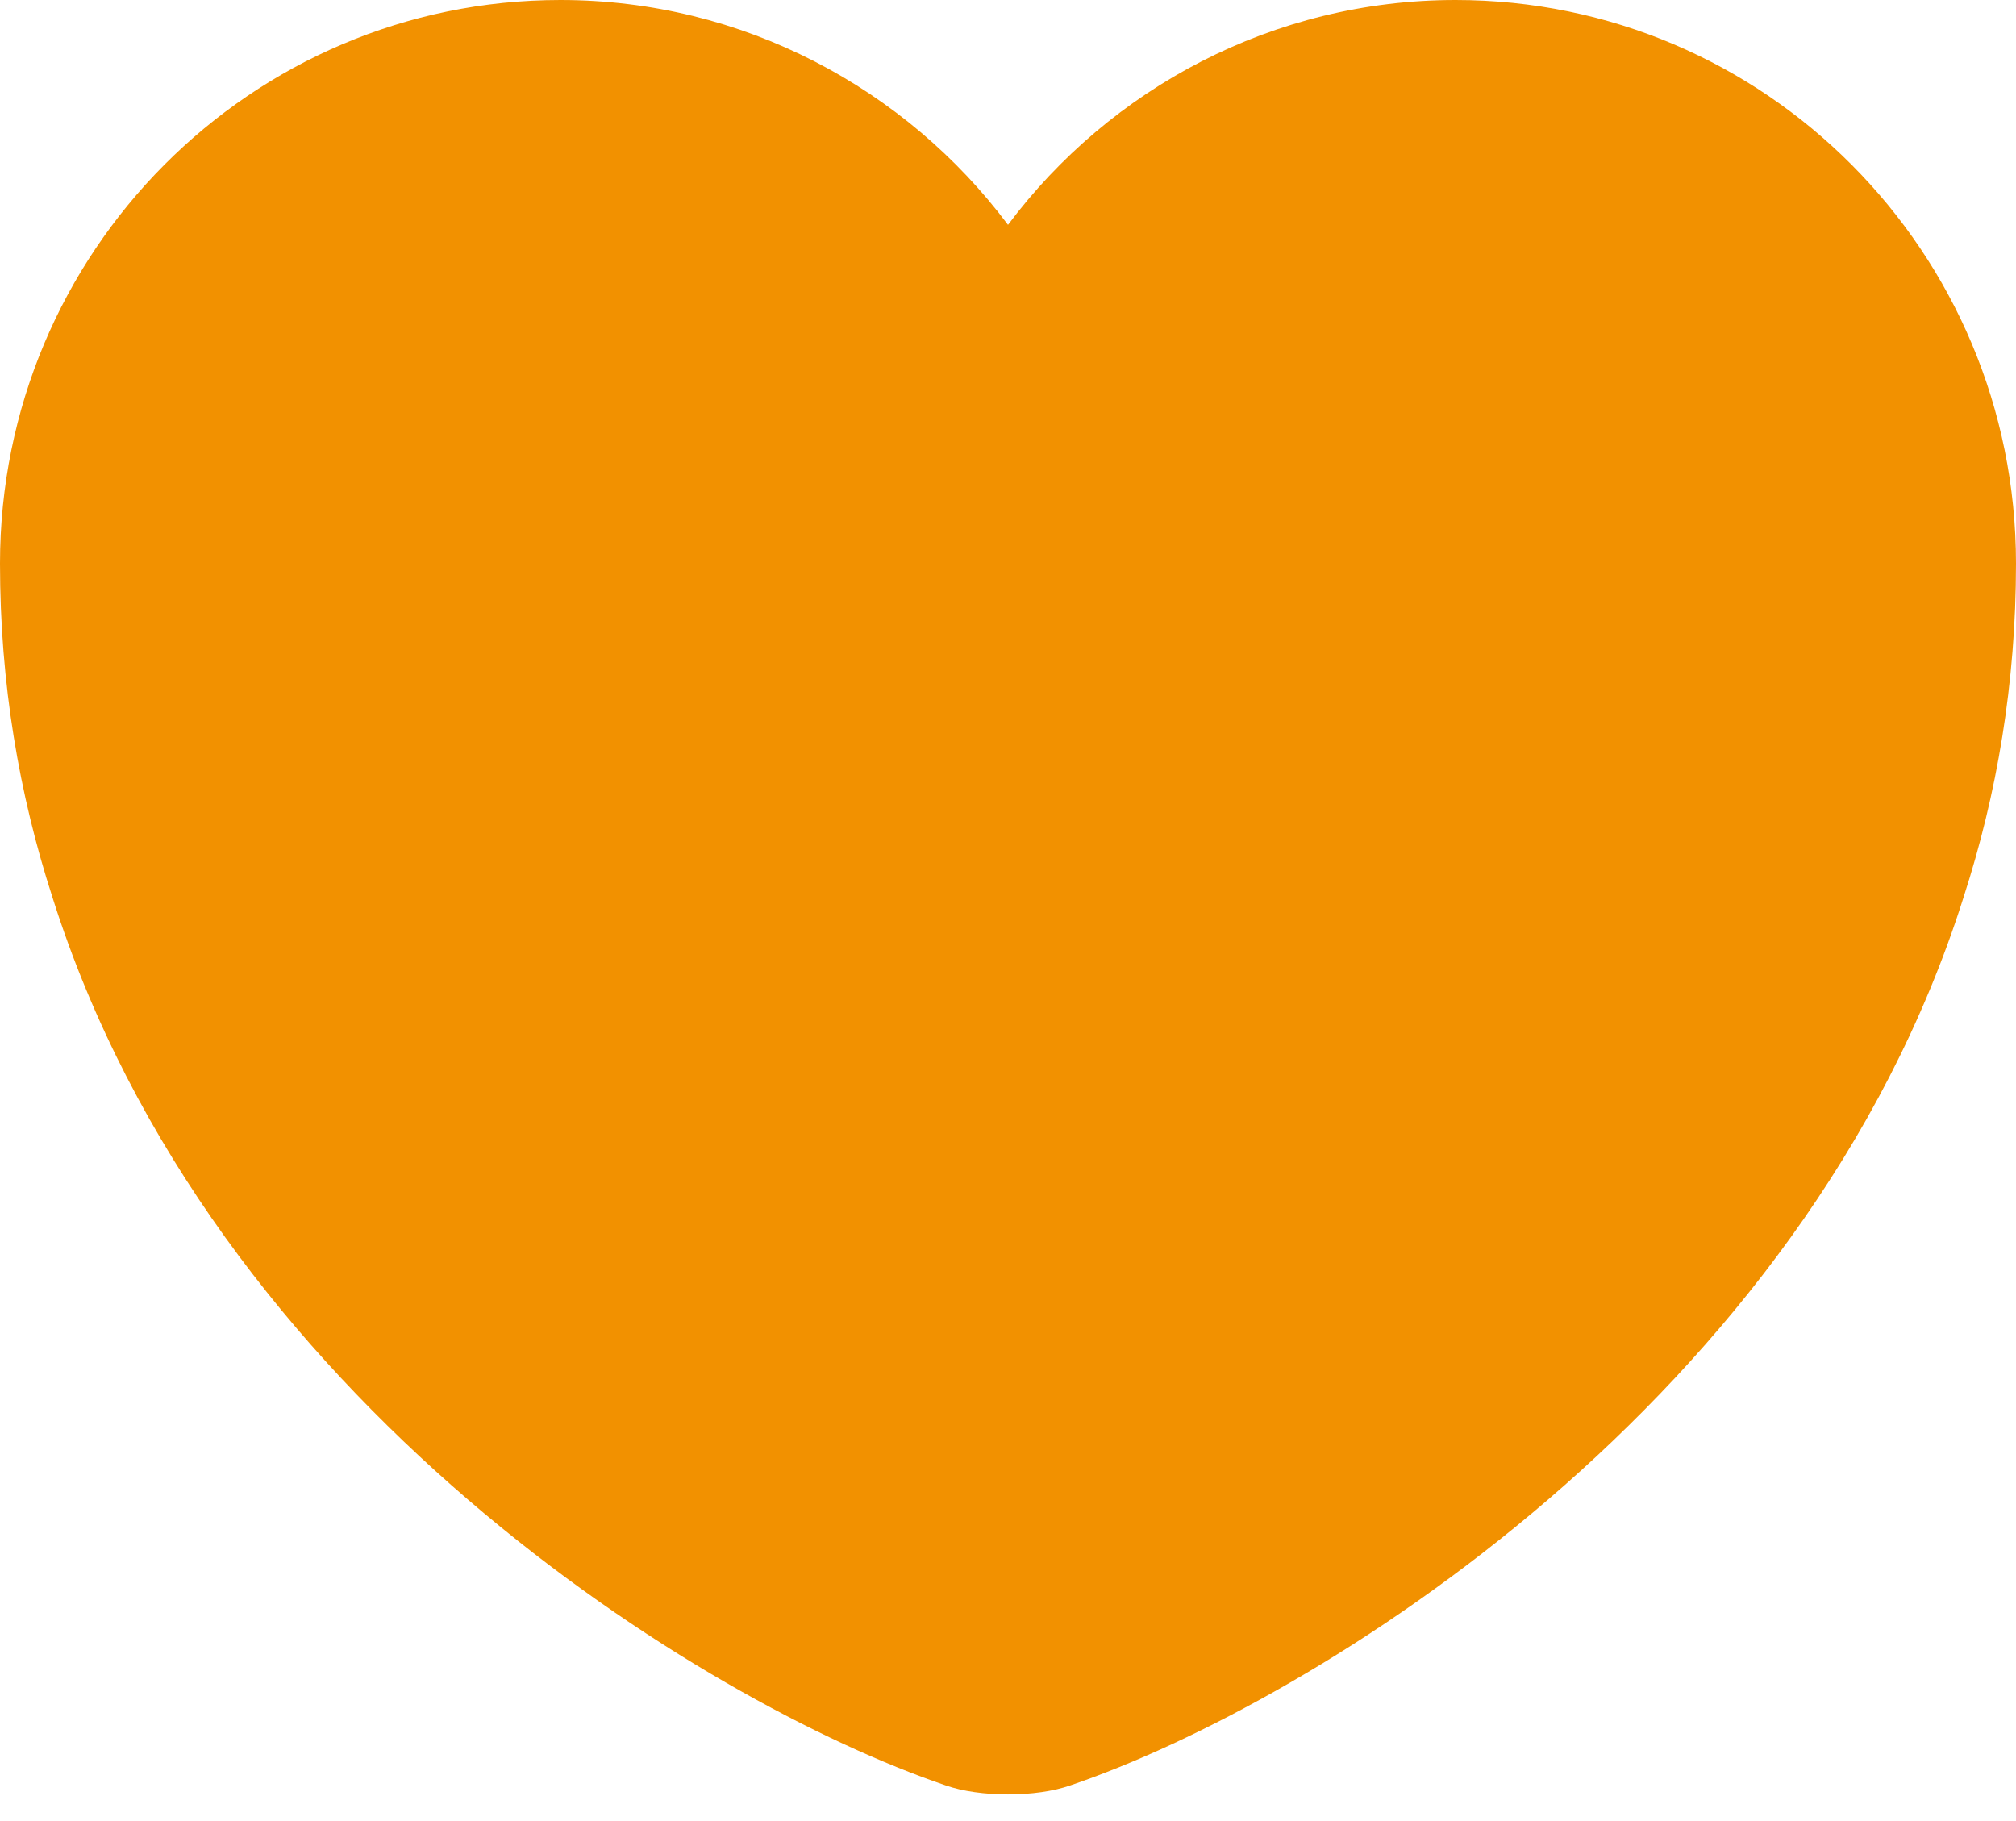 <svg width="31" height="28" viewBox="0 0 31 28" fill="none" xmlns="http://www.w3.org/2000/svg">
<path d="M22.382 0C19.576 0 17.066 1.364 15.5 3.457C13.934 1.364 11.424 0 8.618 0C3.86 0 0 3.875 0 8.665C0 10.509 0.294 12.214 0.806 13.795C3.255 21.545 10.803 26.18 14.539 27.451C15.066 27.637 15.934 27.637 16.461 27.451C20.197 26.18 27.745 21.545 30.194 13.795C30.706 12.214 31 10.509 31 8.665C31 3.875 27.14 0 22.382 0Z" fill="#F29100"/>
</svg>

